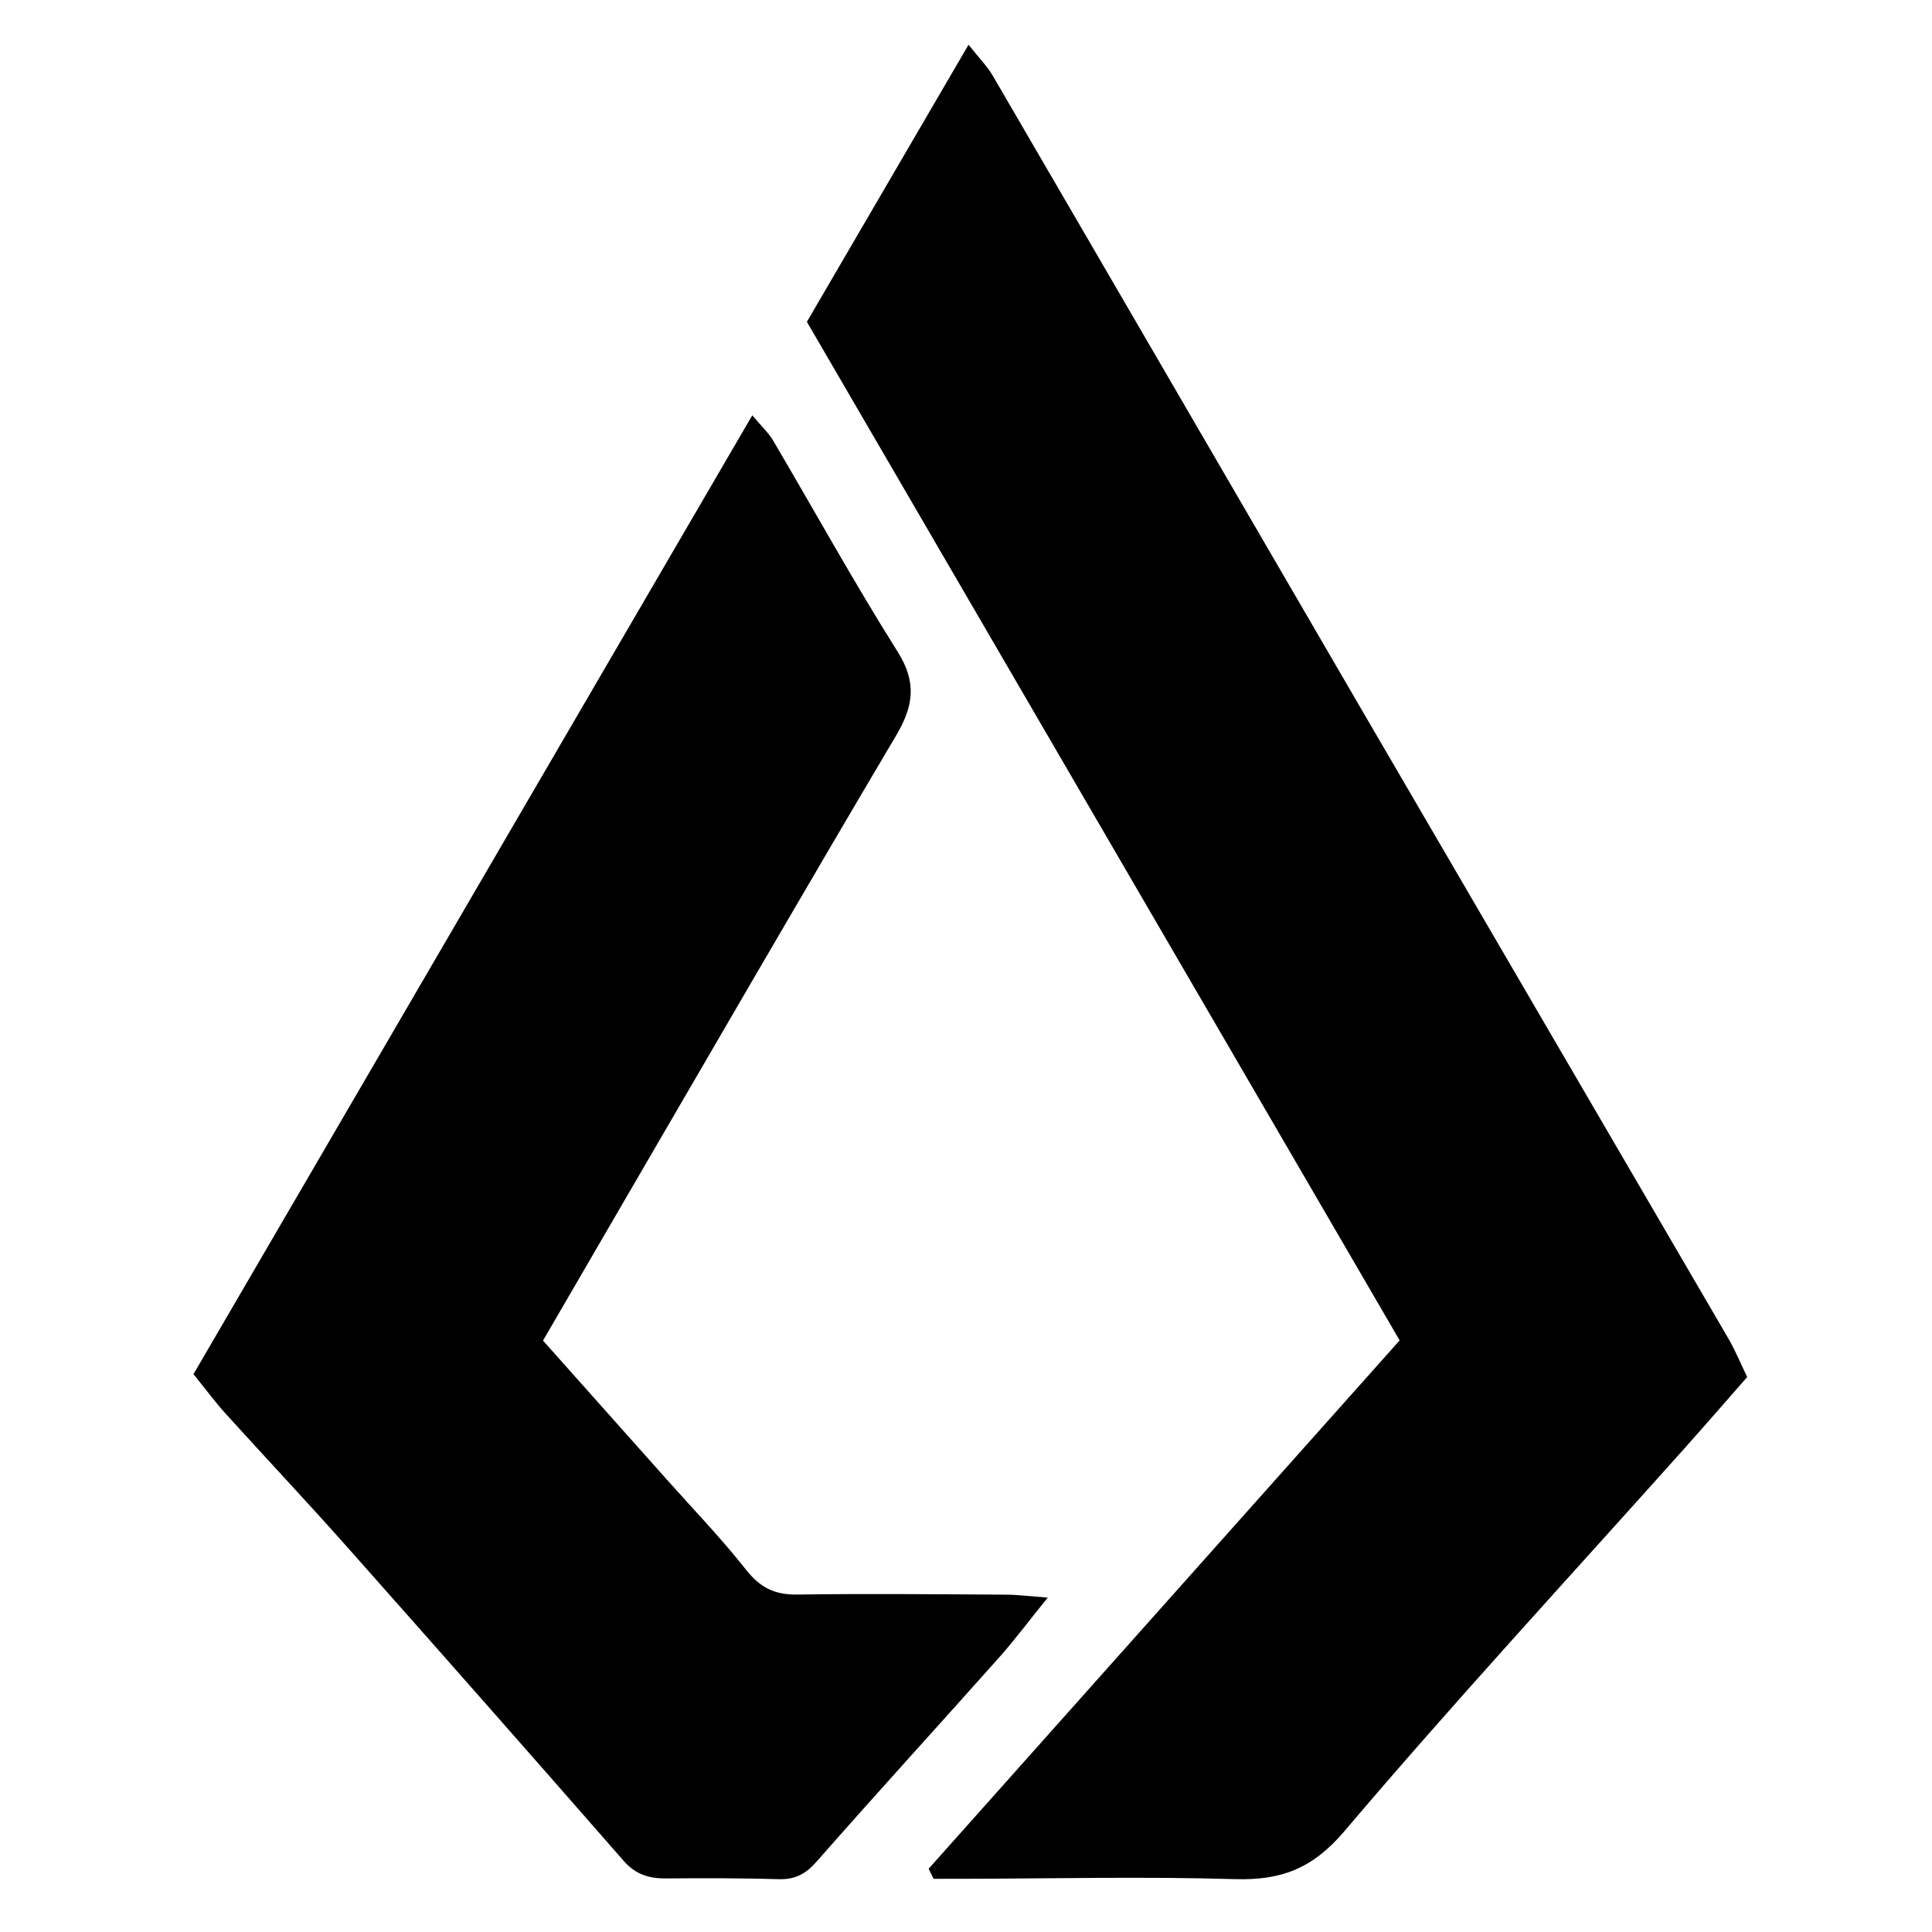 <?xml version="1.0" encoding="iso-8859-1"?>
<!-- Generator: Adobe Illustrator 19.0.0, SVG Export Plug-In . SVG Version: 6.00 Build 0)  -->
<svg version="1.1" id="Layer_1" xmlns="http://www.w3.org/2000/svg" x="0px"
     y="0px"
     viewBox="0 0 500 500" style="enable-background:new 0 0 500 500;" xml:space="preserve">
<path id="XMLID_4_" d="M240.33,483.632c40.526-45.46,81.052-90.919,121.899-136.739c-51.23-88.032-102.268-175.733-153.405-263.605
	c13.783-23.628,27.352-46.89,41.834-71.717c2.736,3.468,4.828,5.556,6.267,8.025c31.764,54.499,63.423,109.059,95.171,163.567
	c31.733,54.482,63.553,108.914,95.289,163.395c1.719,2.95,3.012,6.148,4.786,9.816c-5.581,6.353-10.997,12.608-16.51,18.777
	c-29.355,32.851-59.27,65.225-87.77,98.802c-8.236,9.703-16.419,12.721-28.354,12.364c-23.61-0.706-47.258-0.13-70.891-0.085
	c-2.346,0.004-4.691,0.001-7.037,0.001C241.183,485.366,240.757,484.499,240.33,483.632z M58.267,365.711
	c10.481,11.578,21.191,22.951,31.558,34.63c23.958,26.989,47.817,54.067,71.571,81.236c3.093,3.538,6.587,4.6,10.996,4.56
	c9.732-0.087,19.471-0.084,29.198,0.192c4.201,0.119,6.931-1.345,9.745-4.549c15.572-17.729,31.496-35.148,47.189-52.772
	c4.022-4.517,7.646-9.389,12.627-15.551c-4.772-0.354-7.729-0.748-10.688-0.763c-18.078-0.092-36.16-0.286-54.234-0.025
	c-5.782,0.083-9.547-1.849-13.145-6.412c-6.432-8.156-13.679-15.671-20.597-23.443c-10.582-11.89-21.175-23.771-31.954-35.871
	c7.006-12.058,13.766-23.721,20.552-35.369c23.56-40.436,46.981-80.955,70.827-121.222c4.521-7.635,5.401-13.744,0.379-21.716
	c-11.27-17.888-21.492-36.435-32.231-54.66c-1.145-1.943-2.888-3.533-5.367-6.499c-48.524,83.263-96.435,165.476-144.62,248.158
	C53.458,359.818,55.718,362.895,58.267,365.711z"/>
</svg>
